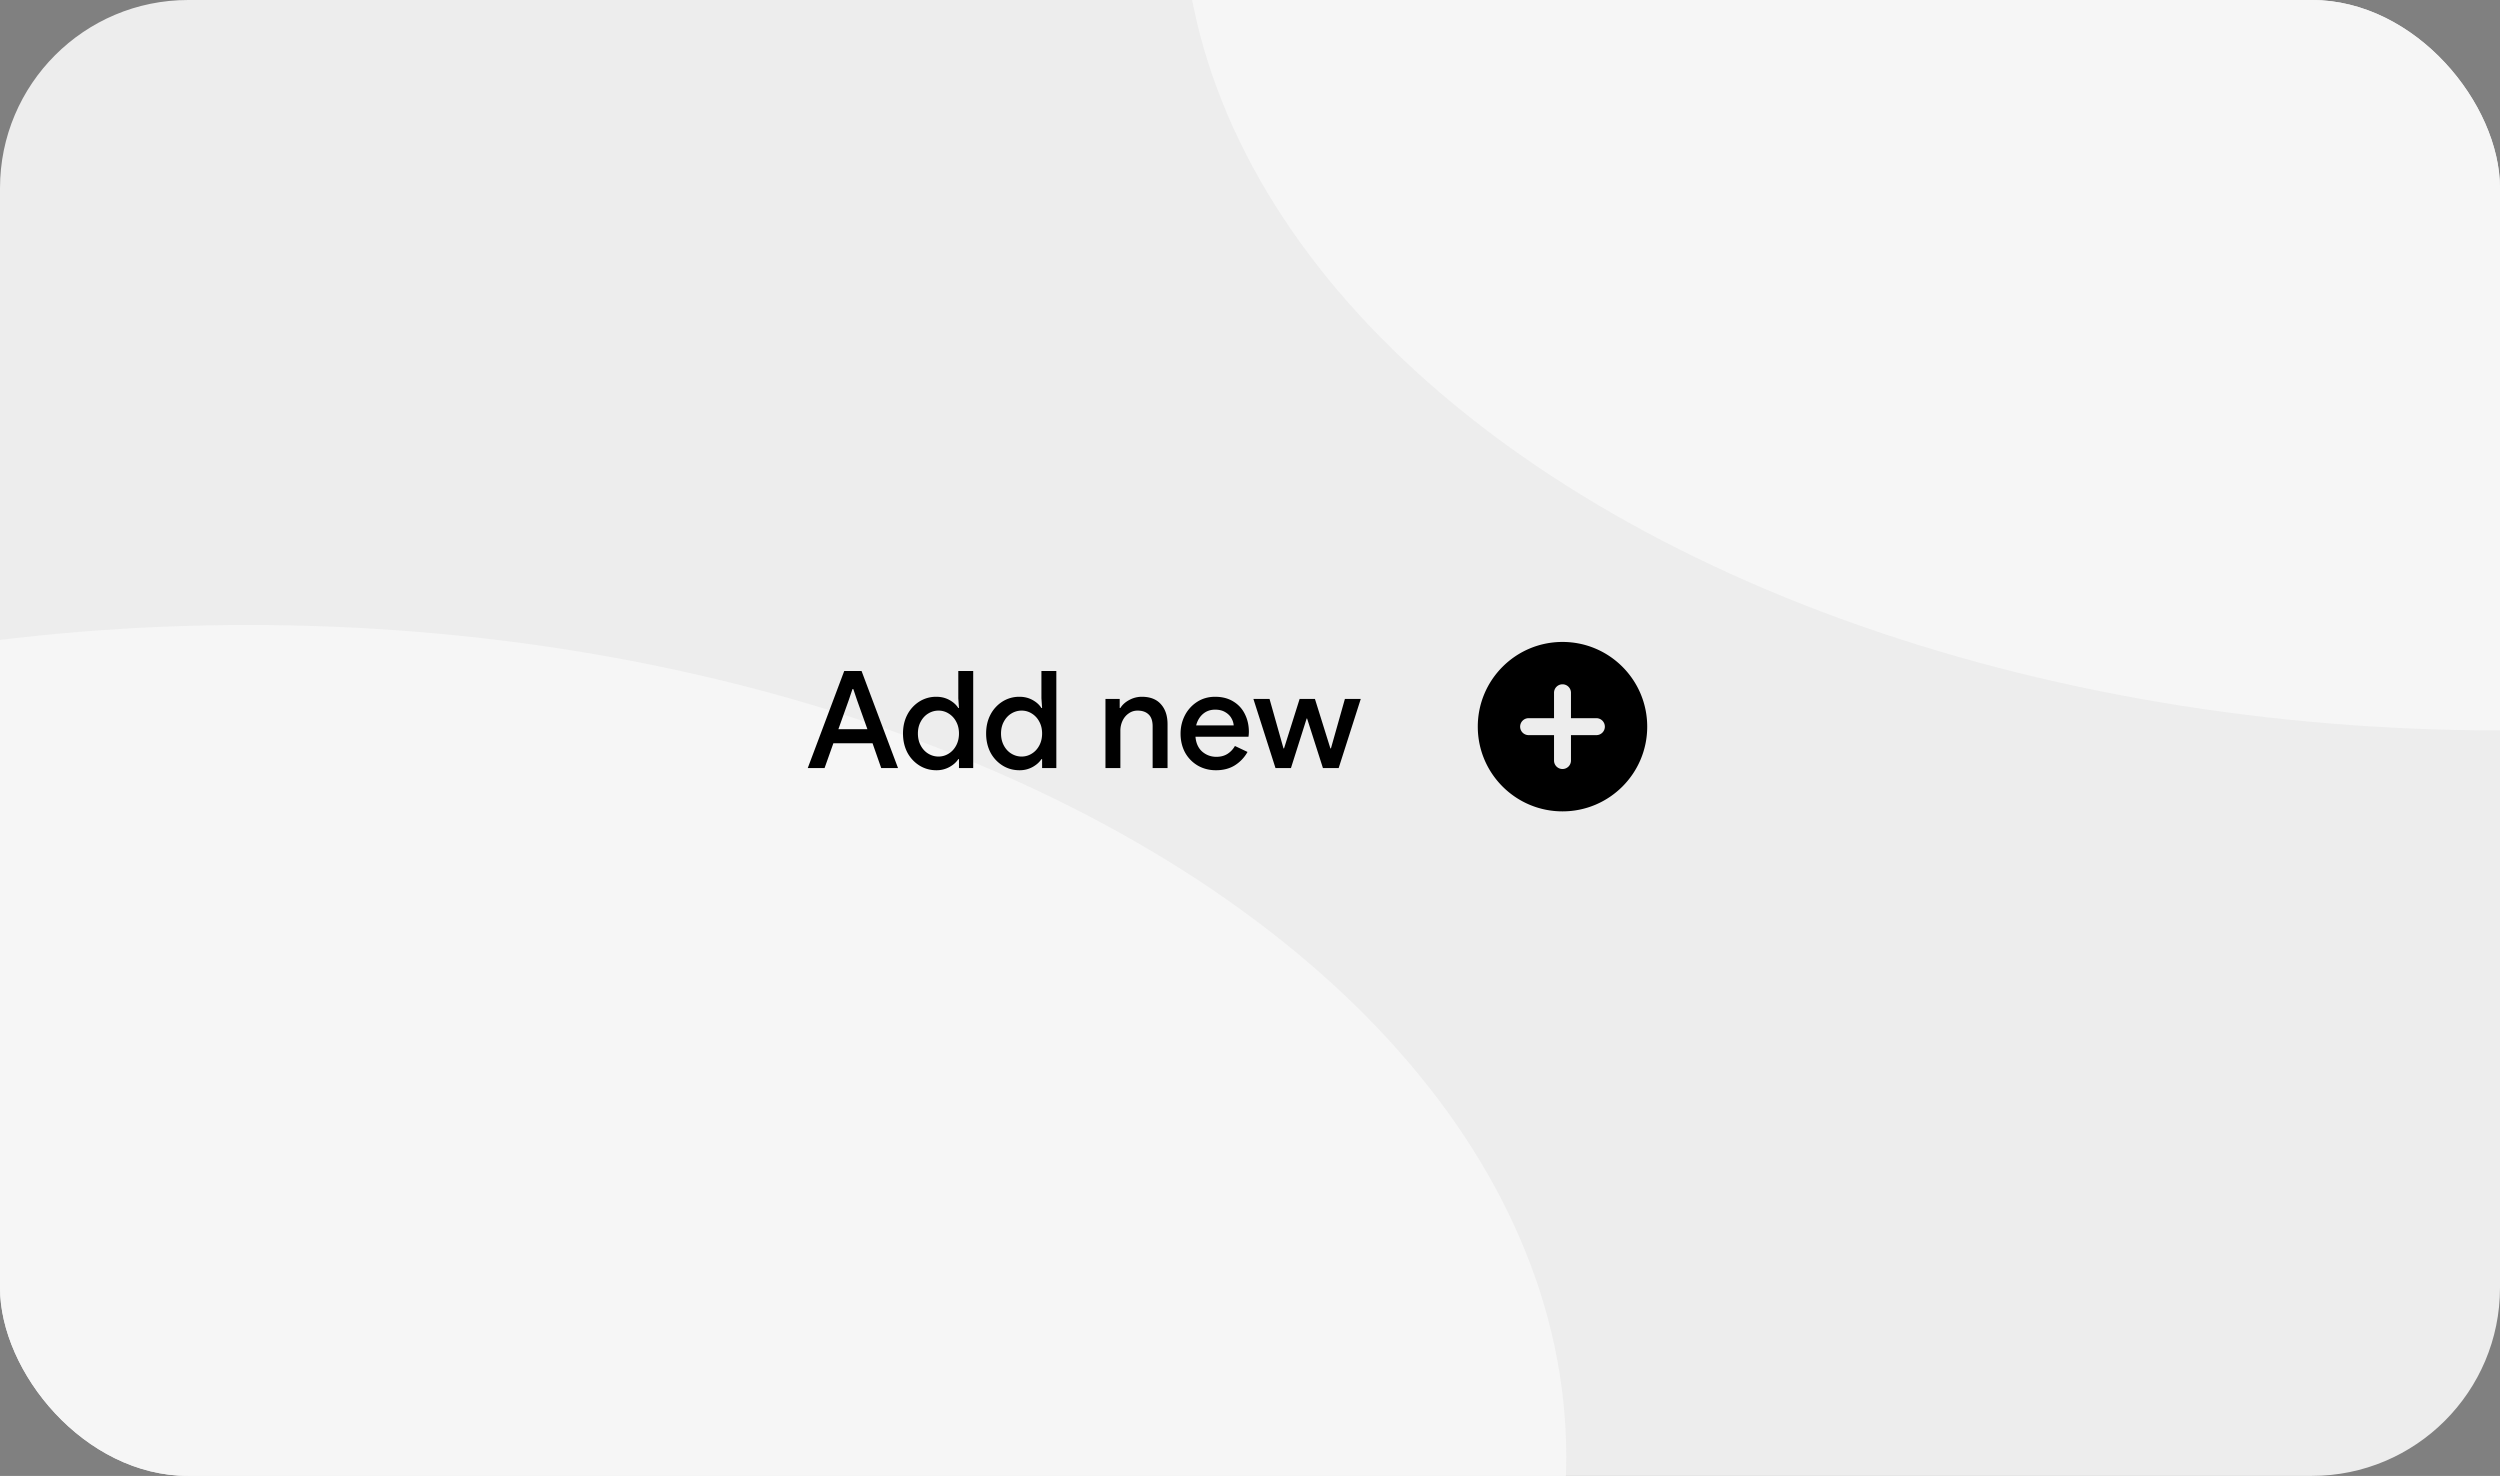<svg width="332" height="196" fill="none" xmlns="http://www.w3.org/2000/svg"><rect width="100%" height="100%" fill="#808080" stroke="none"/><g clip-path="url(#clip0_188_534)"><rect width="332" height="196" rx="25" fill="#EDEDED"/><ellipse cx="33" cy="193.5" rx="175" ry="110.5" fill="#F6F6F6"/><ellipse cx="332" cy="-13.5" rx="175" ry="110.5" fill="#F6F6F6"/><path fill-rule="evenodd" clip-rule="evenodd" d="M207.5 107.75c6.213 0 11.25-5.037 11.25-11.25s-5.037-11.25-11.25-11.25-11.25 5.037-11.25 11.25 5.037 11.25 11.25 11.25zM206.375 92a1.125 1.125 0 012.25 0v3.375H212a1.123 1.123 0 011.125 1.125A1.125 1.125 0 01212 97.625h-3.375V101a1.123 1.123 0 01-1.125 1.125 1.123 1.123 0 01-1.125-1.125v-3.375H203a1.123 1.123 0 01-1.125-1.125A1.125 1.125 0 01203 95.375h3.375V92z" fill="#000"/><path d="M112.112 89.112h2.304L119.258 102h-2.232l-1.152-3.294h-5.202l-1.17 3.294h-2.232l4.842-12.888zm3.078 7.722L113.822 93l-.504-1.494h-.108L112.706 93l-1.368 3.834h3.852zm9.156 5.454c-.828 0-1.578-.21-2.25-.63a4.542 4.542 0 01-1.602-1.728c-.384-.744-.576-1.584-.576-2.52 0-.936.192-1.77.576-2.502a4.509 4.509 0 011.602-1.746 4.159 4.159 0 012.25-.63c.648 0 1.23.144 1.746.432.516.288.906.642 1.17 1.062h.09l-.09-1.296v-3.618h1.98V102h-1.89v-1.188h-.09c-.264.408-.654.756-1.17 1.044a3.52 3.52 0 01-1.746.432zm.288-1.818c.48 0 .924-.126 1.332-.378.42-.252.756-.612 1.008-1.08.252-.468.378-1.002.378-1.602 0-.6-.126-1.128-.378-1.584a2.742 2.742 0 00-1.008-1.08 2.487 2.487 0 00-1.332-.378c-.48 0-.93.126-1.35.378-.42.252-.756.612-1.008 1.08-.252.456-.378.984-.378 1.584 0 .6.126 1.134.378 1.602.252.468.588.828 1.008 1.08.42.252.87.378 1.35.378zm10.751 1.818c-.828 0-1.578-.21-2.25-.63a4.542 4.542 0 01-1.602-1.728c-.384-.744-.576-1.584-.576-2.52 0-.936.192-1.77.576-2.502a4.509 4.509 0 011.602-1.746 4.159 4.159 0 012.25-.63c.648 0 1.23.144 1.746.432.516.288.906.642 1.17 1.062h.09l-.09-1.296v-3.618h1.98V102h-1.89v-1.188h-.09c-.264.408-.654.756-1.17 1.044a3.52 3.52 0 01-1.746.432zm.288-1.818c.48 0 .924-.126 1.332-.378.42-.252.756-.612 1.008-1.08.252-.468.378-1.002.378-1.602 0-.6-.126-1.128-.378-1.584a2.742 2.742 0 00-1.008-1.08 2.487 2.487 0 00-1.332-.378c-.48 0-.93.126-1.35.378-.42.252-.756.612-1.008 1.08-.252.456-.378.984-.378 1.584 0 .6.126 1.134.378 1.602.252.468.588.828 1.008 1.08.42.252.87.378 1.35.378zm11.133-7.65h1.89v1.206h.09c.264-.432.654-.786 1.17-1.062a3.445 3.445 0 011.674-.432c1.116 0 1.962.33 2.538.99.588.648.882 1.536.882 2.664V102h-1.98v-5.544c0-.72-.18-1.248-.54-1.584-.348-.336-.834-.504-1.458-.504-.444 0-.84.126-1.188.378-.348.24-.618.564-.81.972a3.047 3.047 0 00-.288 1.314V102h-1.98v-9.18zm14.671 9.468c-.9 0-1.71-.21-2.43-.63a4.541 4.541 0 01-1.674-1.728c-.396-.744-.594-1.578-.594-2.502 0-.876.192-1.686.576-2.43a4.652 4.652 0 011.638-1.8c.696-.444 1.488-.666 2.376-.666.924 0 1.722.204 2.394.612.684.408 1.2.966 1.548 1.674.36.708.54 1.506.54 2.394a4.6 4.6 0 01-.054.63h-7.038c.072.852.372 1.512.9 1.98.54.456 1.164.684 1.872.684.564 0 1.05-.126 1.458-.378.42-.264.756-.618 1.008-1.062l1.674.792a4.932 4.932 0 01-1.692 1.782c-.696.432-1.53.648-2.502.648zm2.358-5.958a2.225 2.225 0 00-.306-.954c-.18-.324-.456-.594-.828-.81-.36-.216-.804-.324-1.332-.324-.636 0-1.176.192-1.62.576-.432.372-.732.876-.9 1.512h4.986zm2.617-3.51h2.142l1.854 6.57h.072l2.07-6.57h2.034l2.052 6.57h.072l1.854-6.57h2.106l-2.934 9.18h-2.088l-2.106-6.588h-.054L171.438 102h-2.052l-2.934-9.18z" fill="#000"/></g><defs><clipPath id="clip0_188_534"><rect width="332" height="196" rx="25" fill="#fff"/></clipPath></defs></svg>
